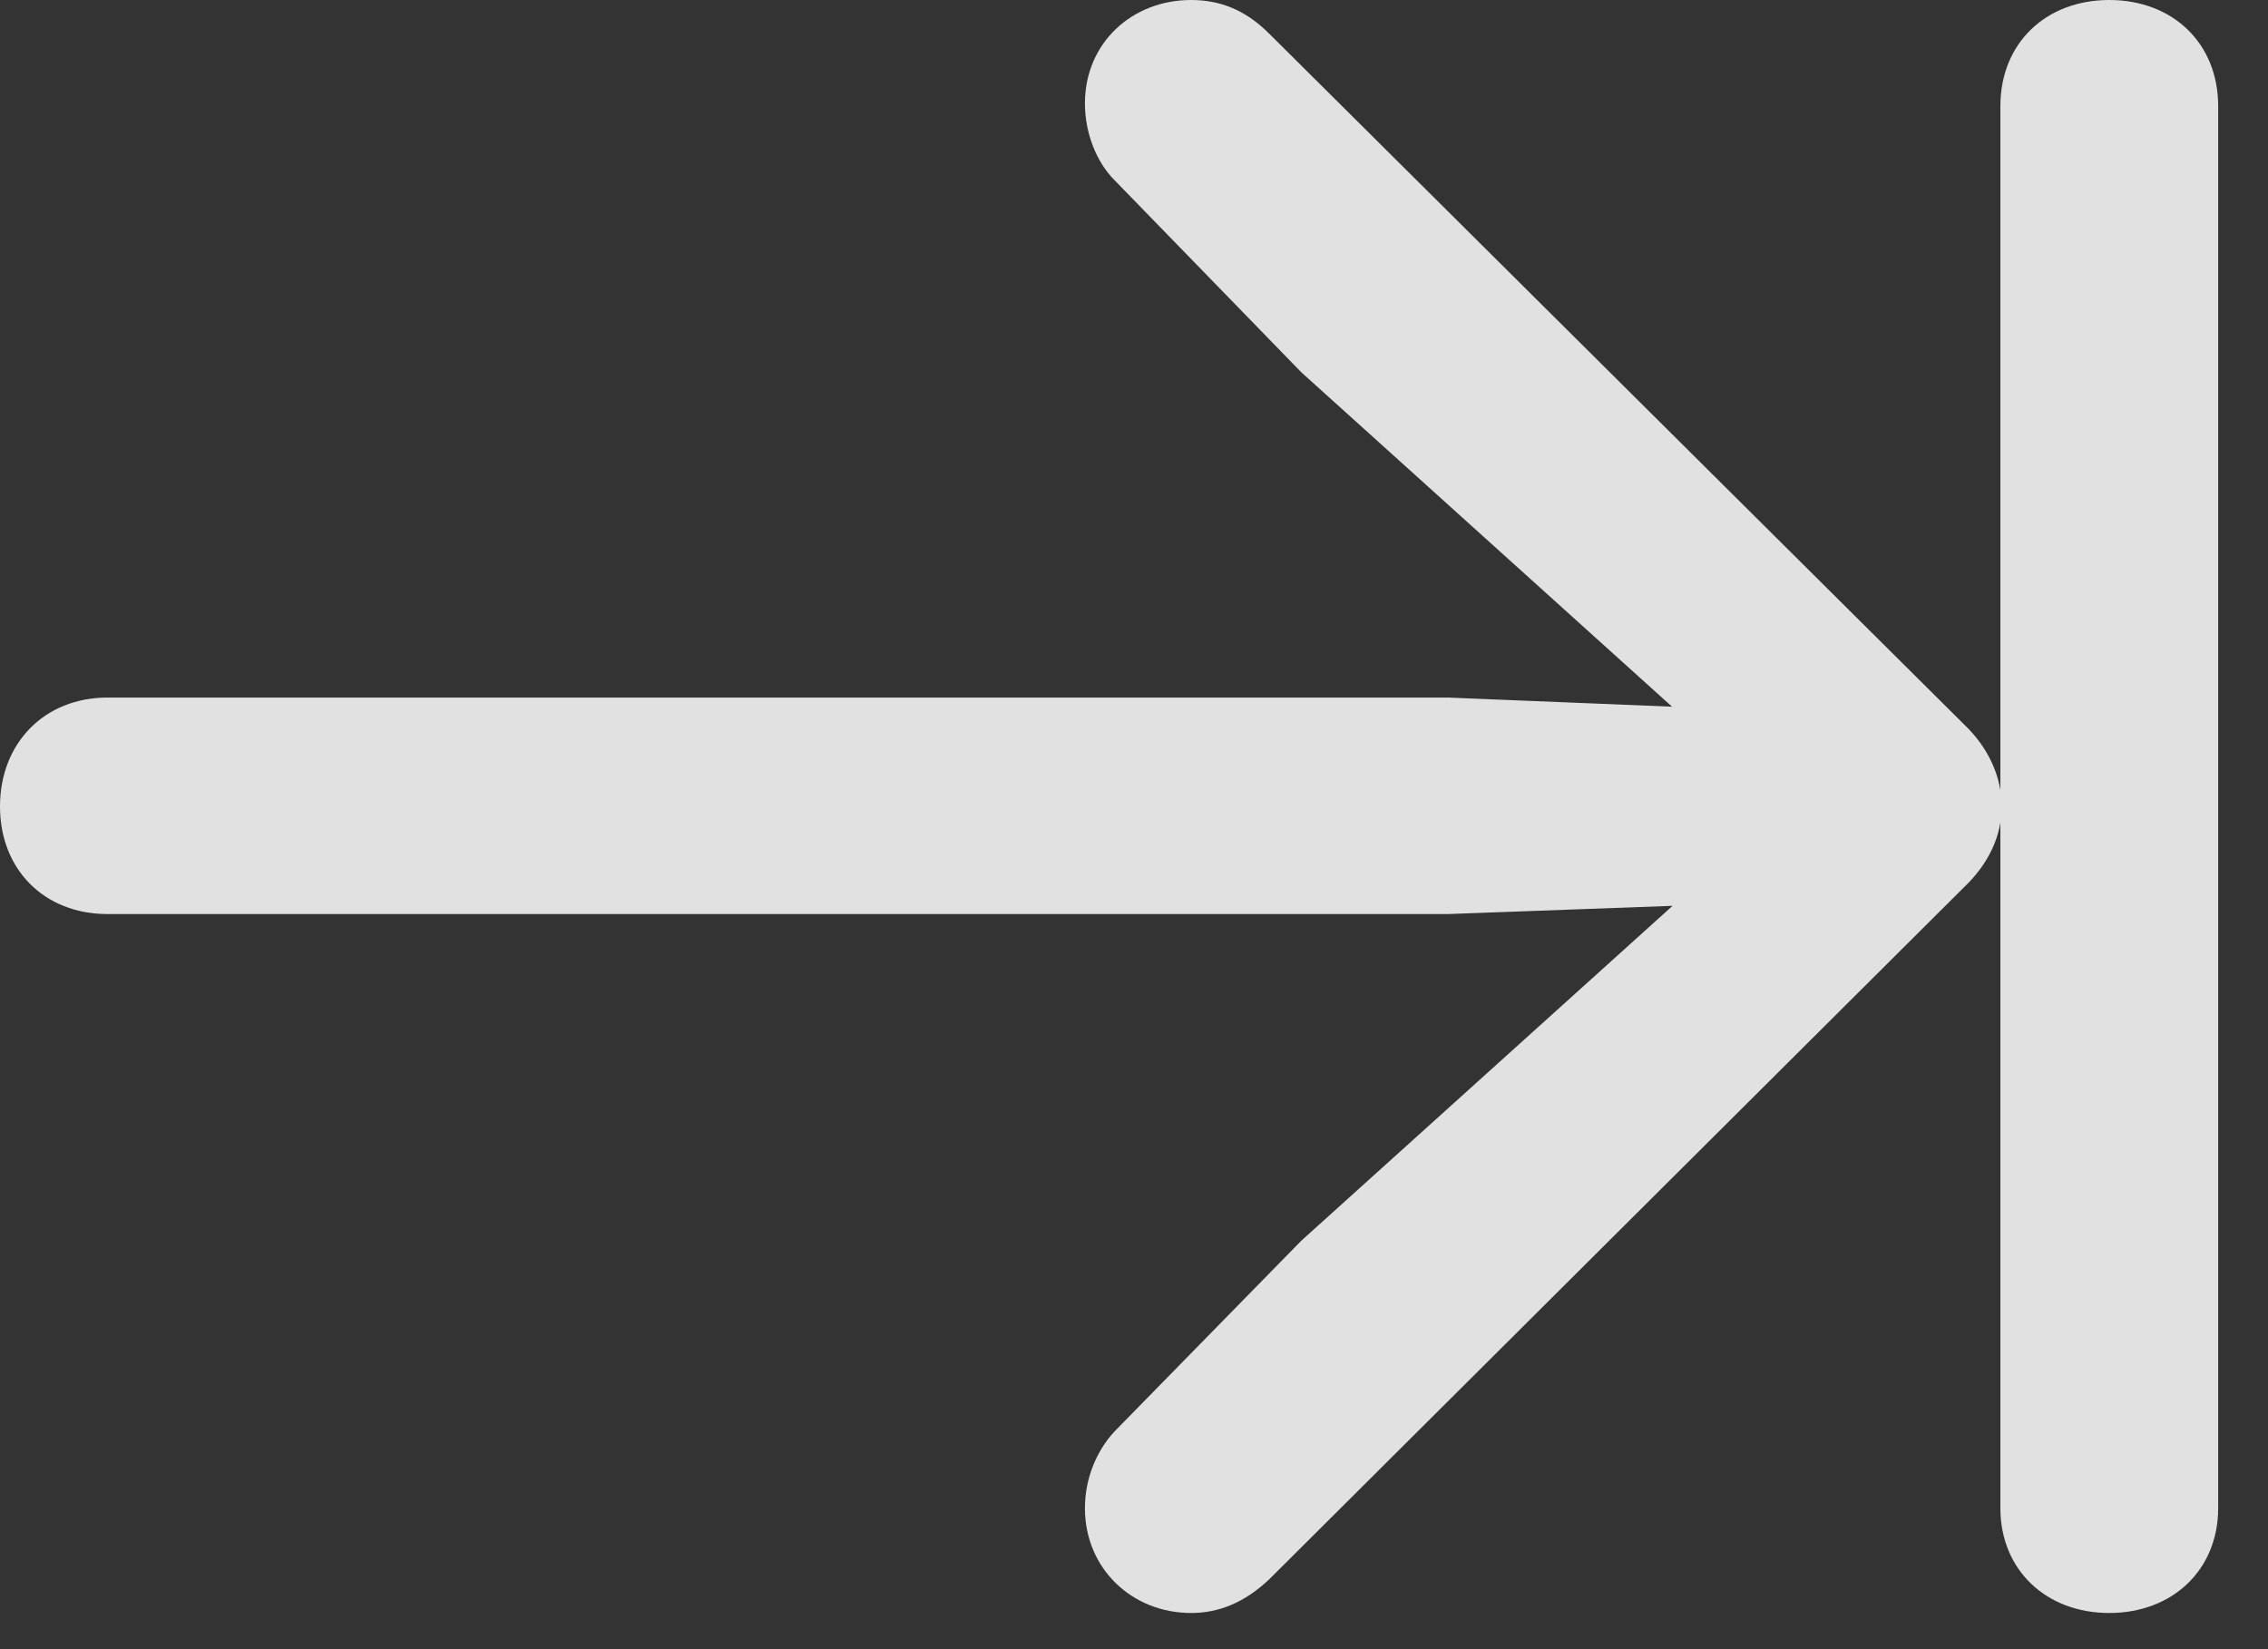 <?xml version="1.0" encoding="UTF-8"?>
<!--Generator: Apple Native CoreSVG 232.5-->
<!DOCTYPE svg
PUBLIC "-//W3C//DTD SVG 1.1//EN"
       "http://www.w3.org/Graphics/SVG/1.1/DTD/svg11.dtd">
<svg version="1.1" xmlns="http://www.w3.org/2000/svg" xmlns:xlink="http://www.w3.org/1999/xlink" width="16.475" height="11.982">
 <rect width="100%" height="100%" fill="#333333" stroke="none"/>
 <g>
  <rect height="11.982" opacity="0" width="16.475" x="0" y="0"/>
  <path d="M8.652 11.719C8.857 11.719 9.043 11.641 9.219 11.475L14.268 6.445C14.443 6.279 14.541 6.074 14.541 5.859C14.541 5.645 14.443 5.43 14.268 5.264L9.219 0.244C9.043 0.068 8.857 0 8.652 0C8.223 0 7.881 0.312 7.881 0.752C7.881 0.957 7.959 1.172 8.096 1.309L9.453 2.705L12.744 5.674L12.92 5.166L10.518 5.068L0.781 5.068C0.322 5.068 0 5.4 0 5.859C0 6.318 0.322 6.641 0.781 6.641L10.518 6.641L12.92 6.553L12.744 6.045L9.453 9.014L8.096 10.4C7.959 10.547 7.881 10.752 7.881 10.957C7.881 11.396 8.223 11.719 8.652 11.719ZM15.322 11.719C15.781 11.719 16.113 11.406 16.113 10.957L16.113 0.771C16.113 0.312 15.781 0 15.322 0C14.863 0 14.531 0.312 14.531 0.771L14.531 10.957C14.531 11.406 14.863 11.719 15.322 11.719Z" fill="#ffffff" fill-opacity="0.85"/>
 </g>
</svg>
